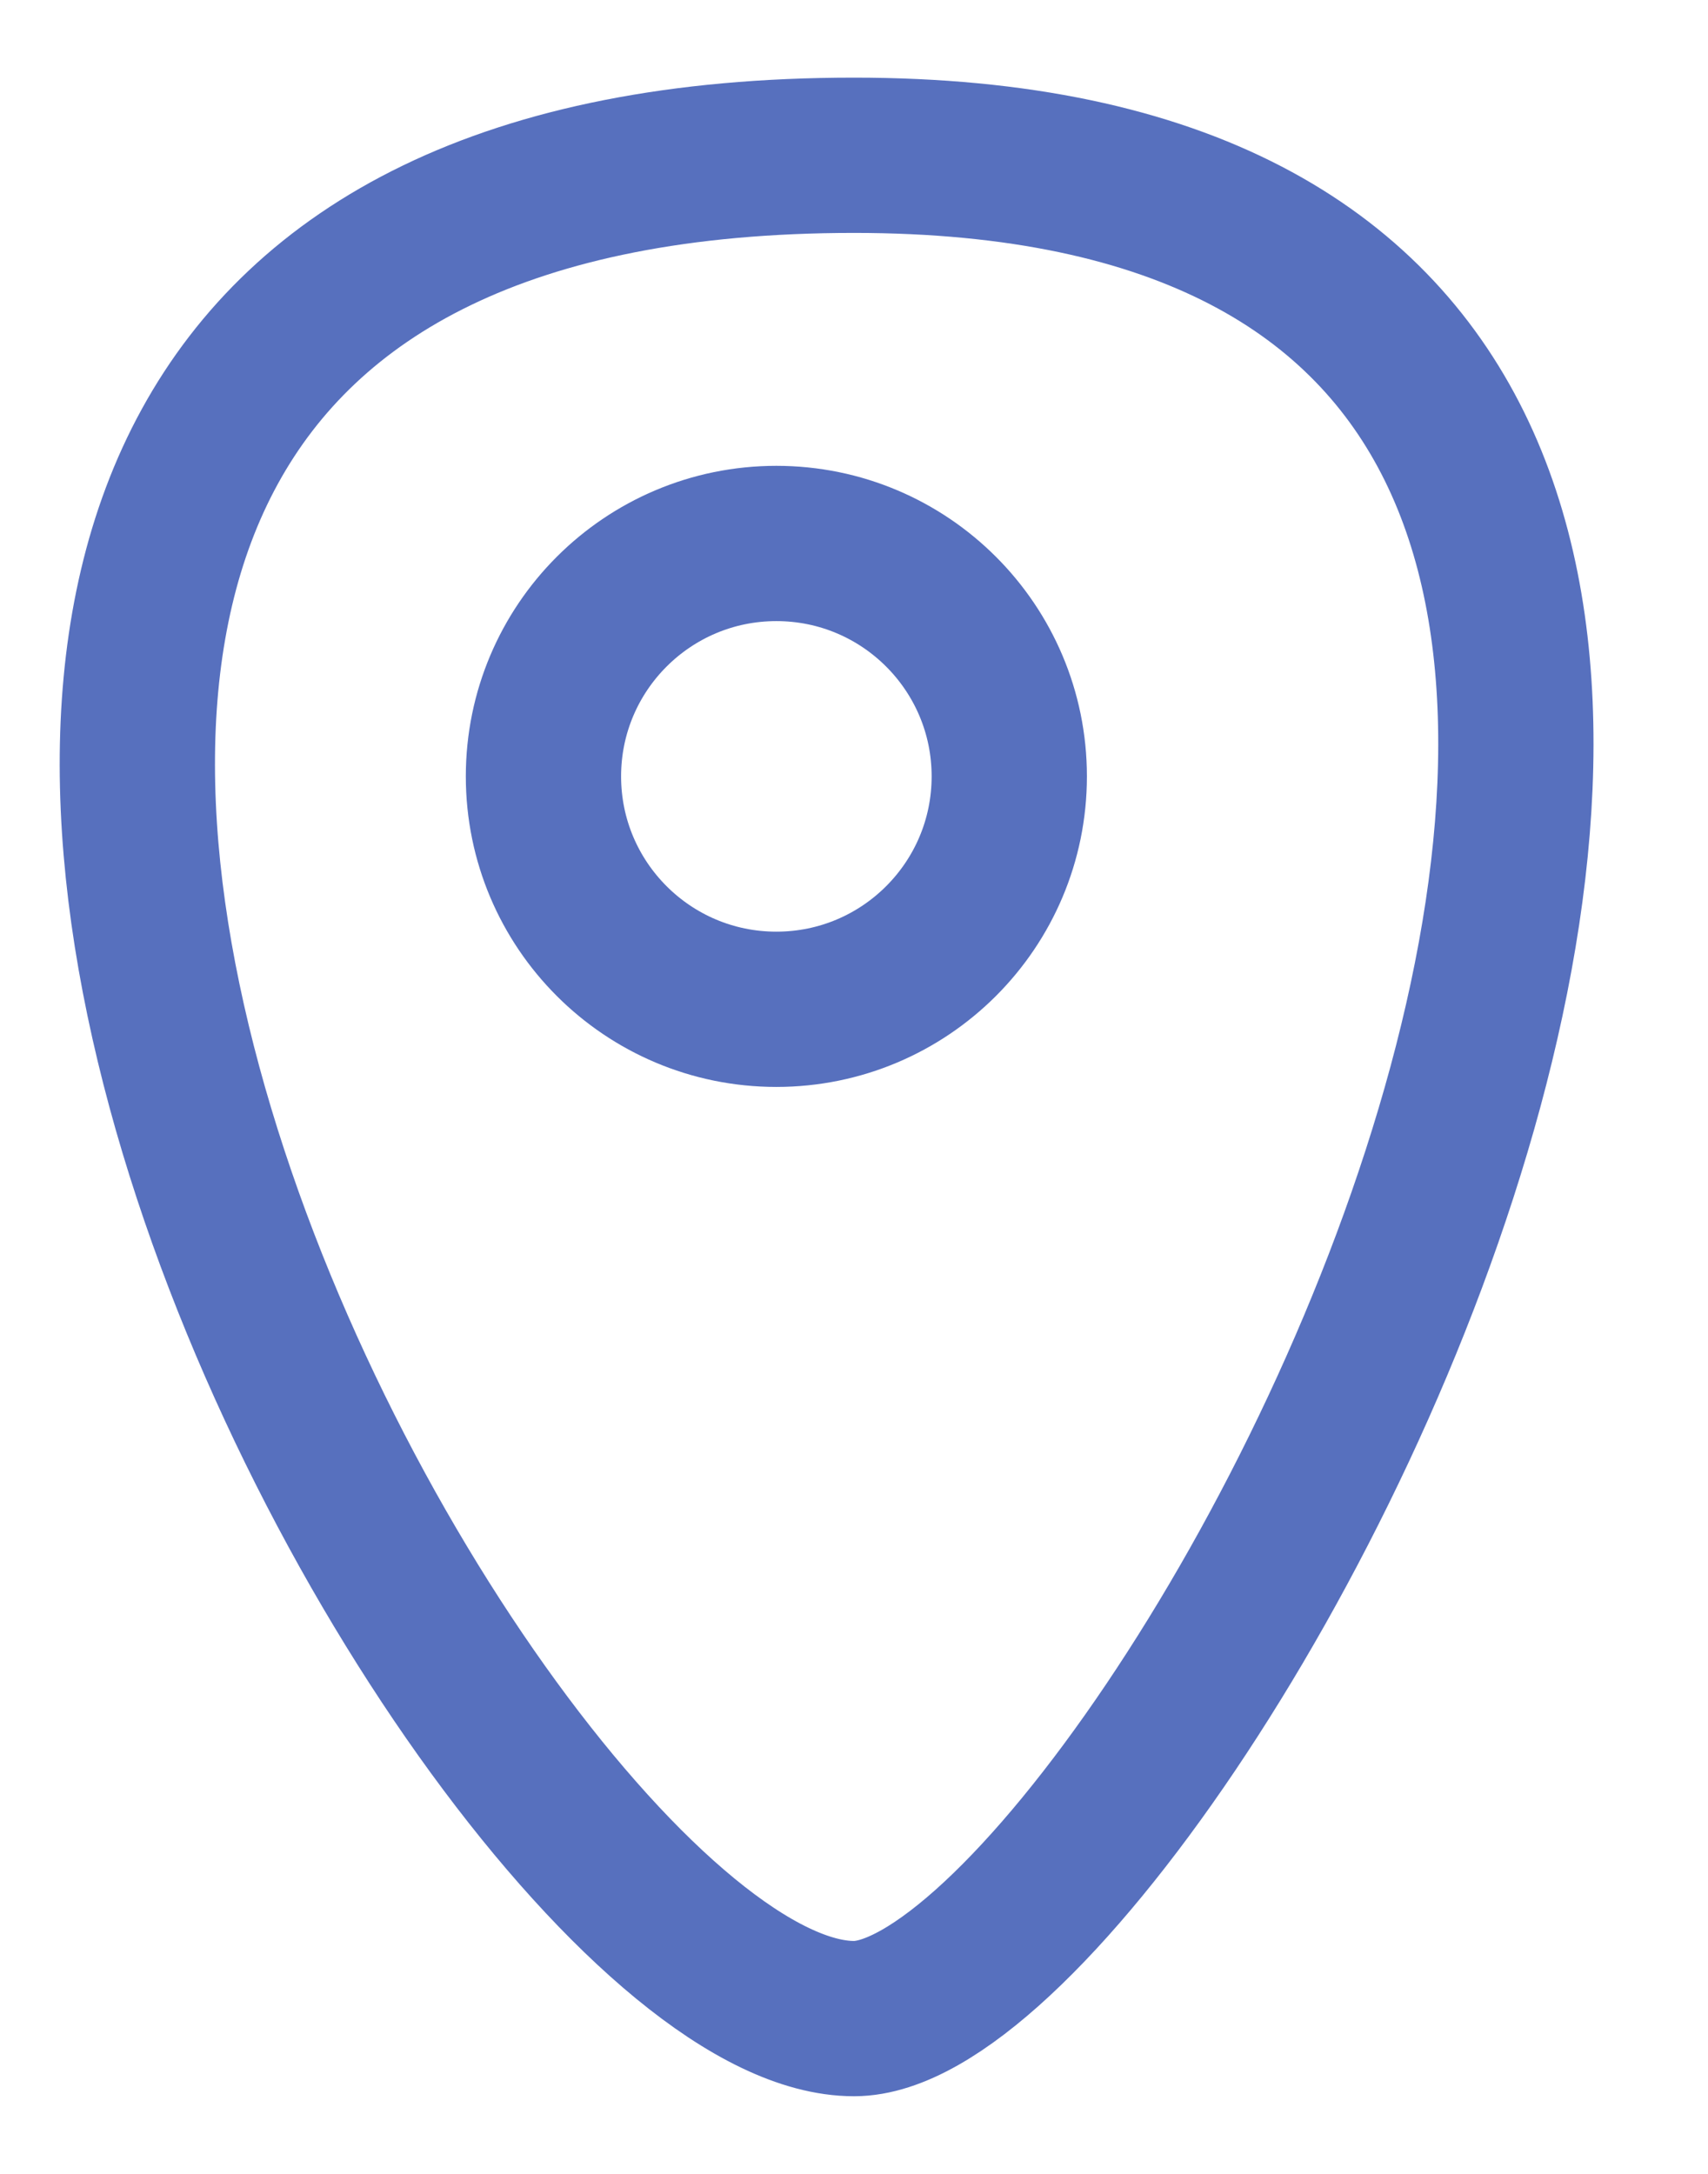 <svg width="11" height="14" viewBox="0 0 11 14" fill="none" xmlns="http://www.w3.org/2000/svg">
<path d="M5.5 13C3 13 -3.5 1 5.5 1C14 1 7.5 13 5.5 13Z" stroke="#5770BE"/>
<circle cx="5" cy="5" r="1.5" stroke="#5770BE"/>
</svg>
